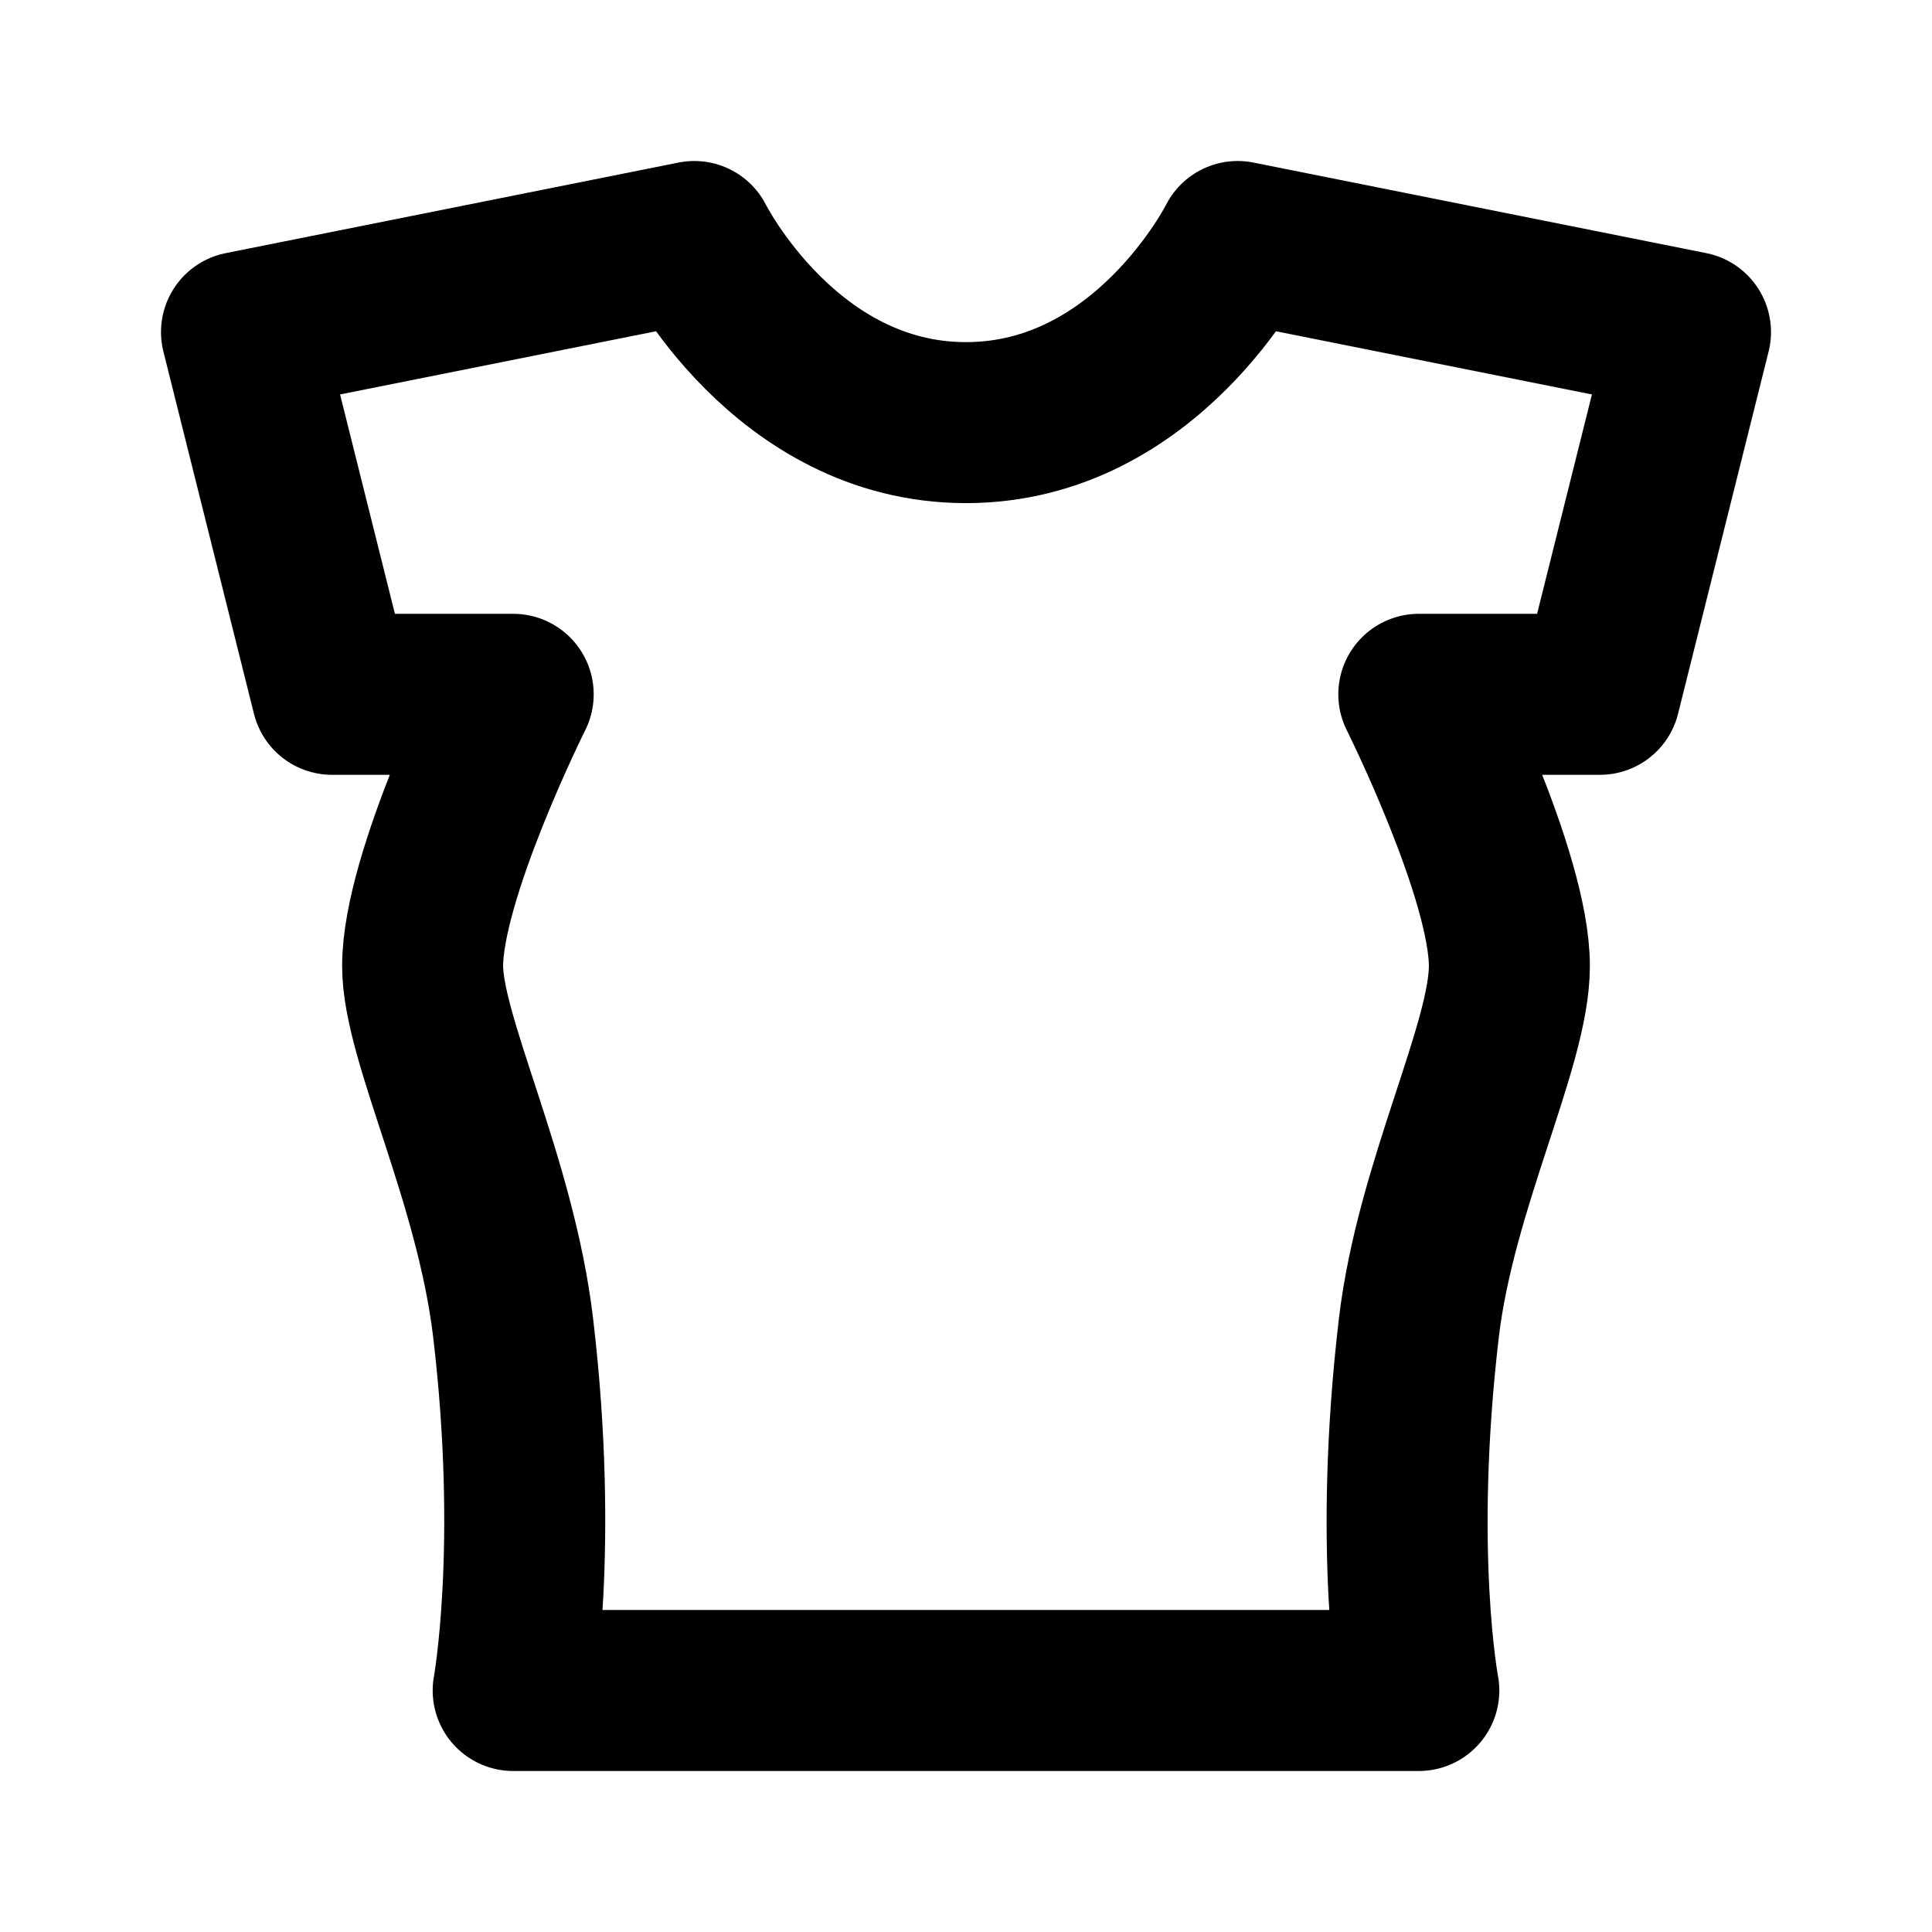 <svg viewBox="0 0 24 24" fill="none" xmlns="http://www.w3.org/2000/svg">
    <path
        d="M8.625 3C8.625 3 9.75 5.25 12 5.25C14.25 5.25 15.375 3 15.375 3L21 4.125L19.875 8.625H17.625C17.625 8.625 18.75 10.875 18.75 12C18.75 12.989 17.833 14.732 17.625 16.5C17.298 19.284 17.625 21 17.625 21H6.375C6.375 21 6.698 19.235 6.375 16.5C6.156 14.644 5.25 12.91 5.25 12C5.25 10.875 6.375 8.625 6.375 8.625H4.125L3 4.125L8.625 3Z"
        stroke="currentColor" stroke-width="2" stroke-linecap="round" stroke-linejoin="round" />
</svg>